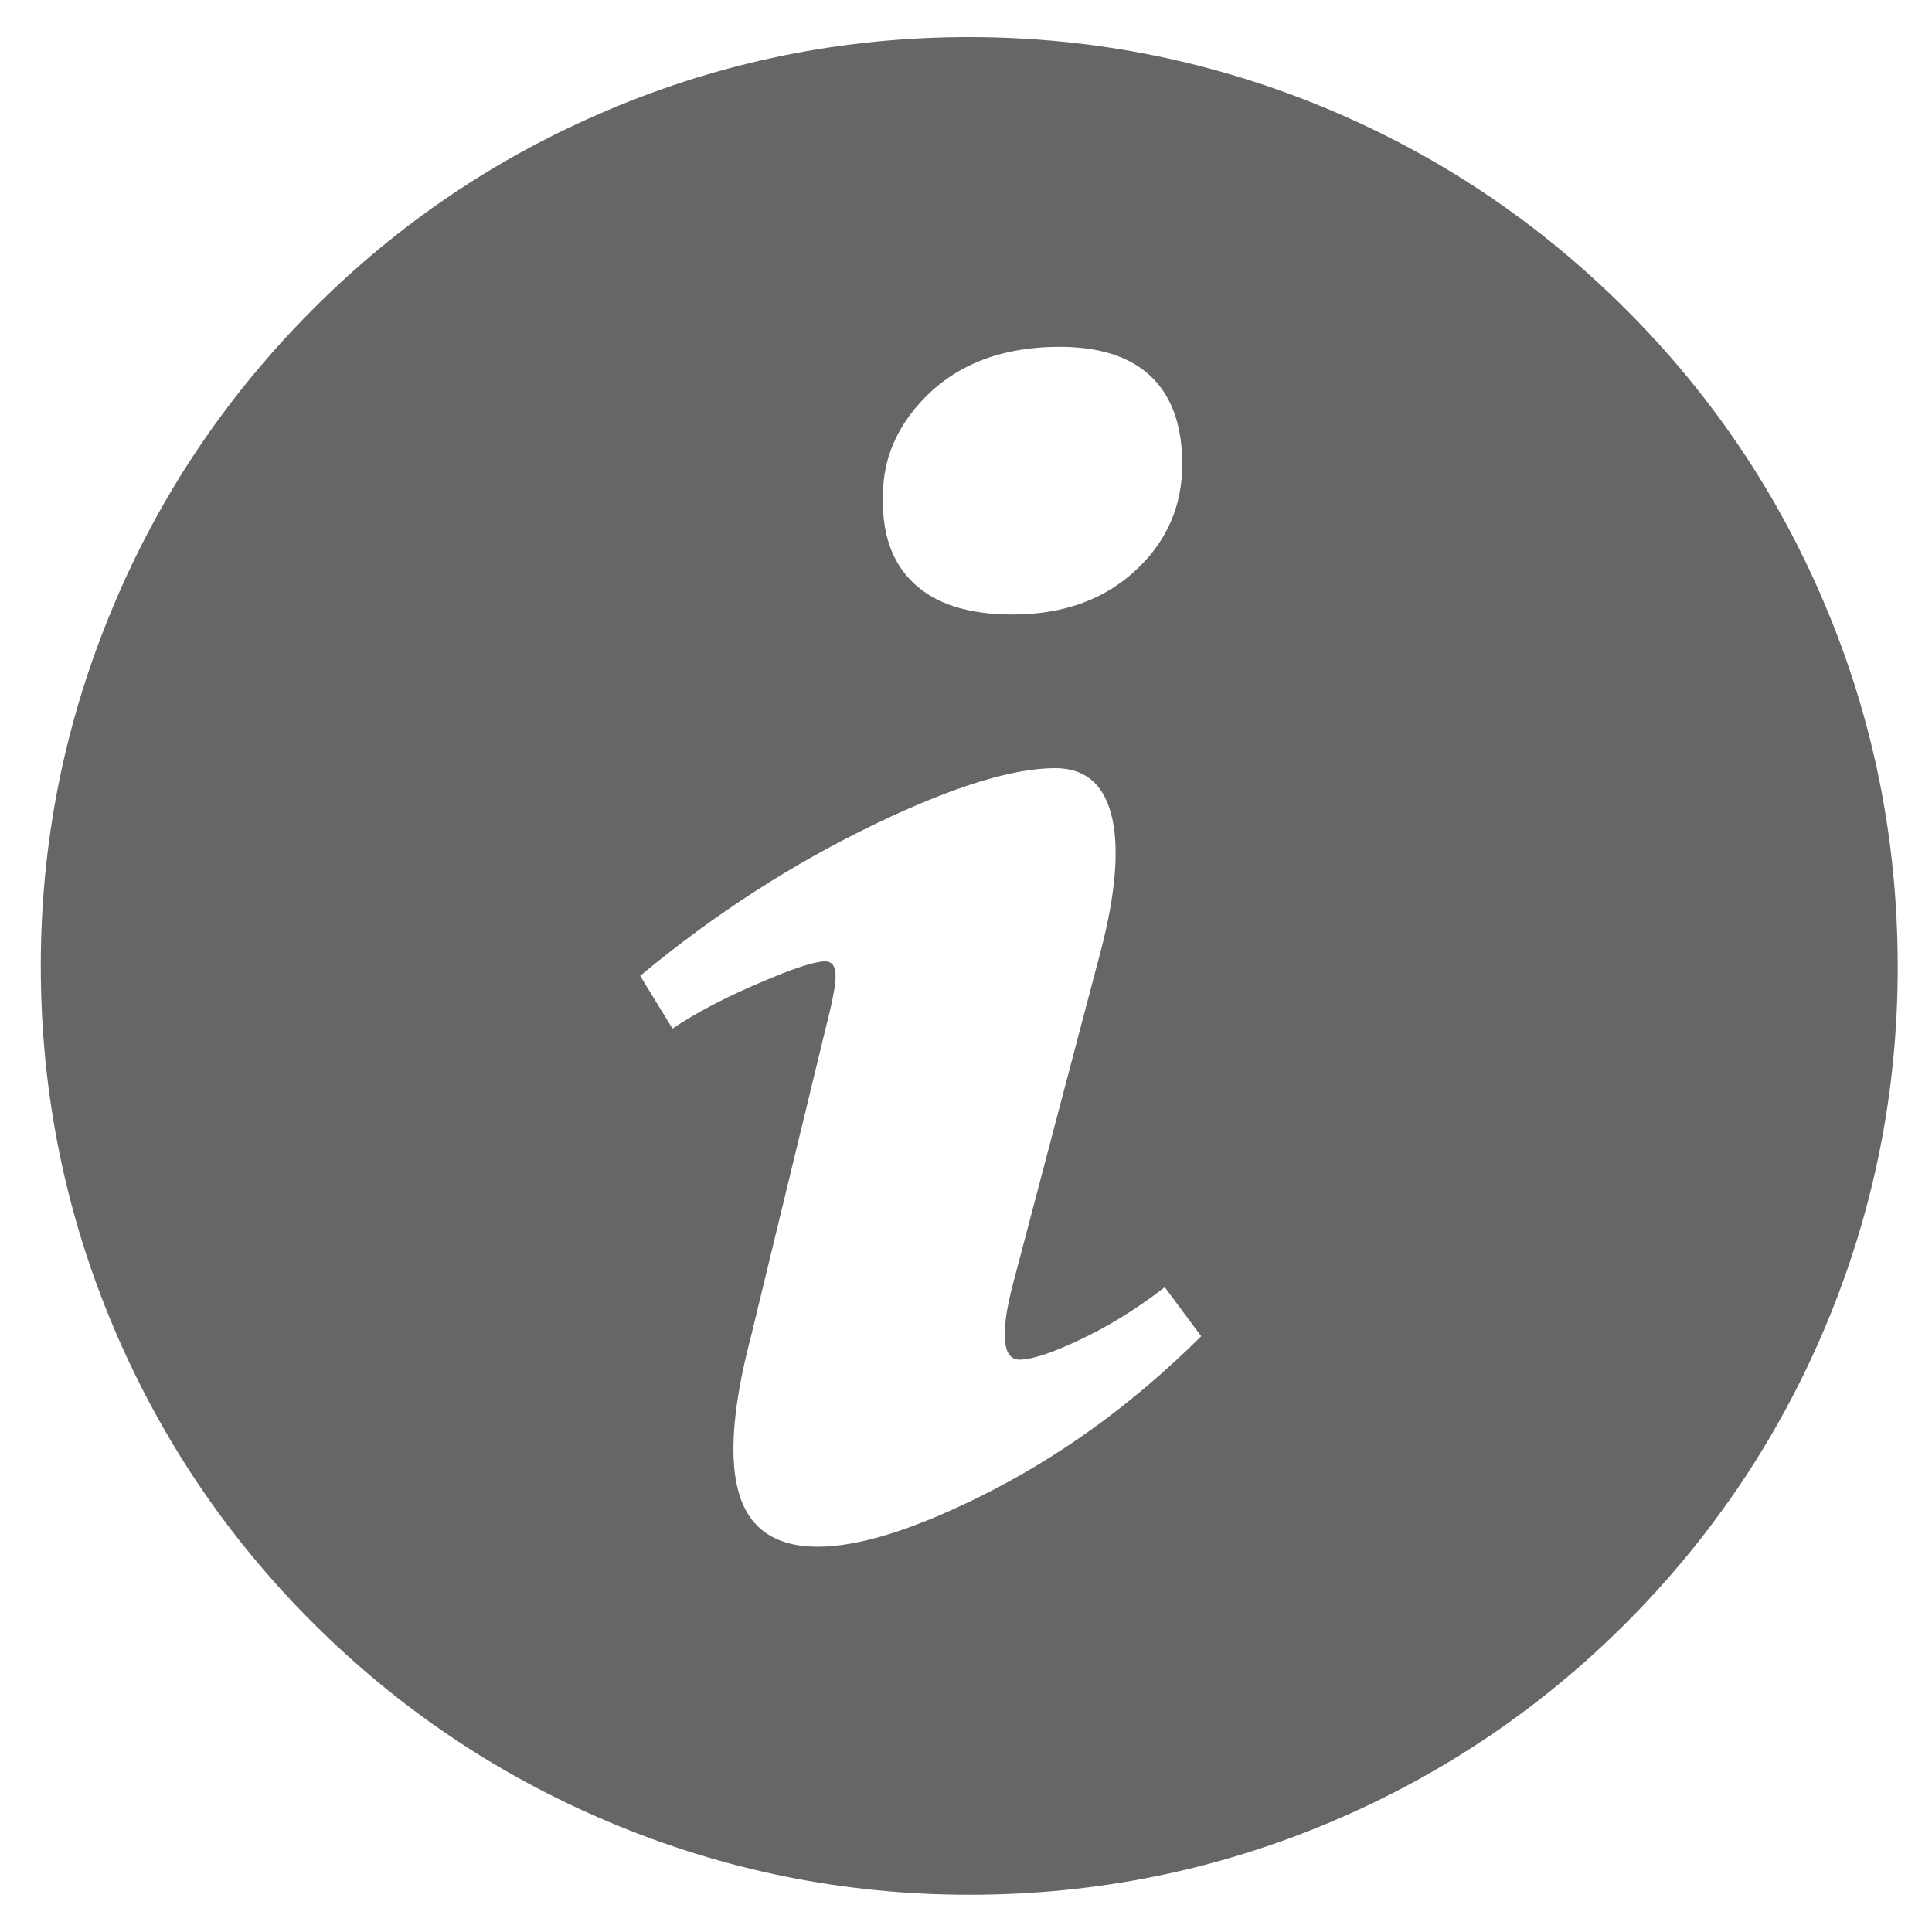 
<svg xmlns="http://www.w3.org/2000/svg" version="1.1" xmlns:xlink="http://www.w3.org/1999/xlink" preserveAspectRatio="none" x="0px" y="0px" width="26px" height="26px" viewBox="0 0 26 26">
<defs>
<g id="Layer0_0_FILL">
<path fill="#666666" stroke="none" d="
M 424.25 70.95
Q 389.2 36.8 344.1 18.4 297.4 -0.6 246.6 0 195.75 0.65 149.6 20.95 105 40.5 70.9 75.6 36.75 110.65 18.4 155.8 -0.65 202.5 0 253.35 0.65 304.15 20.9 350.35 40.45 394.9 75.5 429.05 110.55 463.15 155.7 481.55 202.4 500.6 253.3 499.95 304.1 499.3 350.3 479.05 394.85 459.5 429 424.45 463.1 389.35 481.45 344.3 500.45 297.6 499.75 246.75 499.1 195.85 478.85 149.65 459.3 105.05 424.25 70.95
M 274.2 83.35
Q 291.9 83.35 300.25 92.85 307.2 100.8 307.2 114.95 307.2 131.55 295.15 143.05 282.25 155.4 261.5 155.4 243.7 155.4 234.8 146.85 226.15 138.6 226.65 123.3 226.65 108.6 237.9 97.05 251.3 83.35 274.2 83.35
M 288.5 210.95
Q 291.2 224.55 284.5 248.85
L 261.7 335.35
Q 258.85 346.2 259.55 351.4 260.15 355.95 263.4 355.95 268.1 355.95 278.6 351.1 291.05 345.35 302.5 336.45
L 312.3 349.65
Q 284.55 377.25 251.85 393.25 225.25 406.3 209.1 406.3 194.15 406.3 189.1 395.2 182.8 381.35 191.2 349.4
L 211.1 267.25
Q 213.8 256.85 213.9 253.05 214 248.75 211.1 248.75 206.9 248.75 193.65 254.45 179.5 260.45 170 266.85
L 161.3 252.65
Q 191.2 227.75 225.15 211.5 256 196.75 273 196.75 285.65 196.75 288.5 210.95 Z"/>
</g>
</defs>

<g transform="matrix( 0.05, 0, 0, 0.05, 0.55,0.5) ">
<use xlink:href="#Layer0_0_FILL"/>
</g>
</svg>

